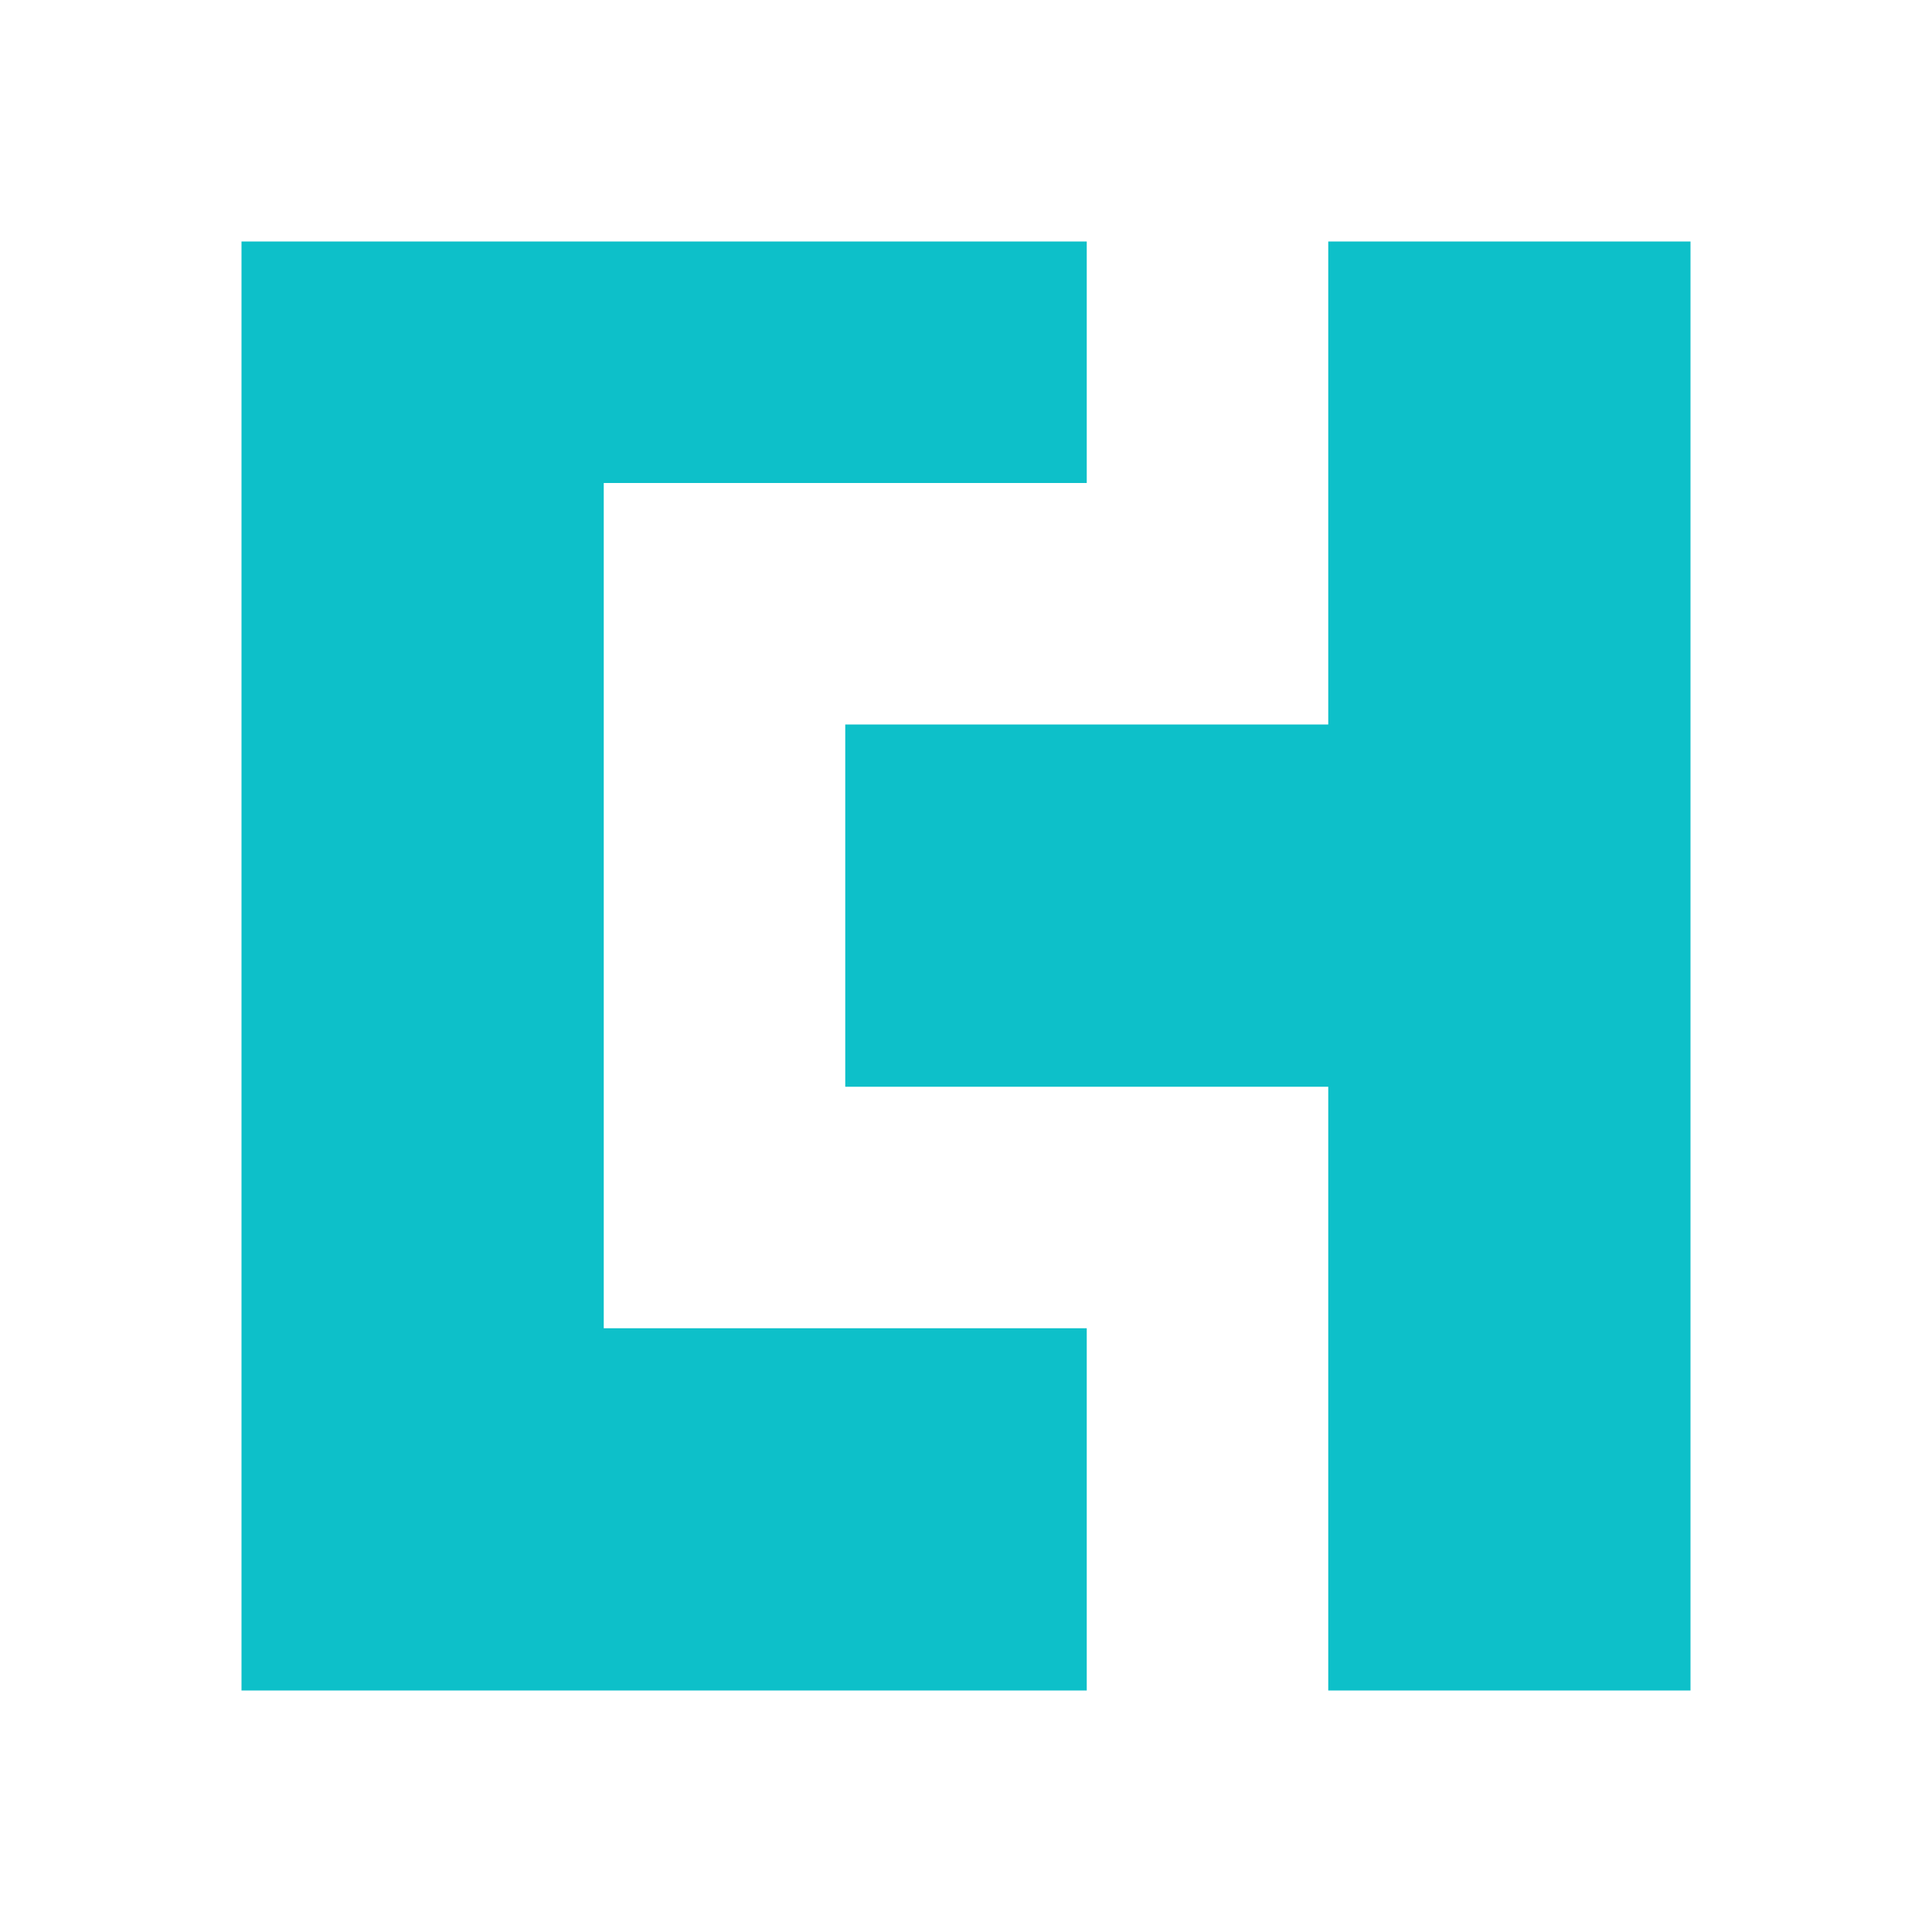 <svg width="16" height="16" viewBox="0 0 16 16" fill="none" xmlns="http://www.w3.org/2000/svg">
<path d="M14 14V2H11V6H7V9H11V14H14Z" fill="#0DC0C9"/>
<path d="M2 2V14H9V11H5V4H9V2H2Z" fill="#0DC0C9"/>
</svg>

